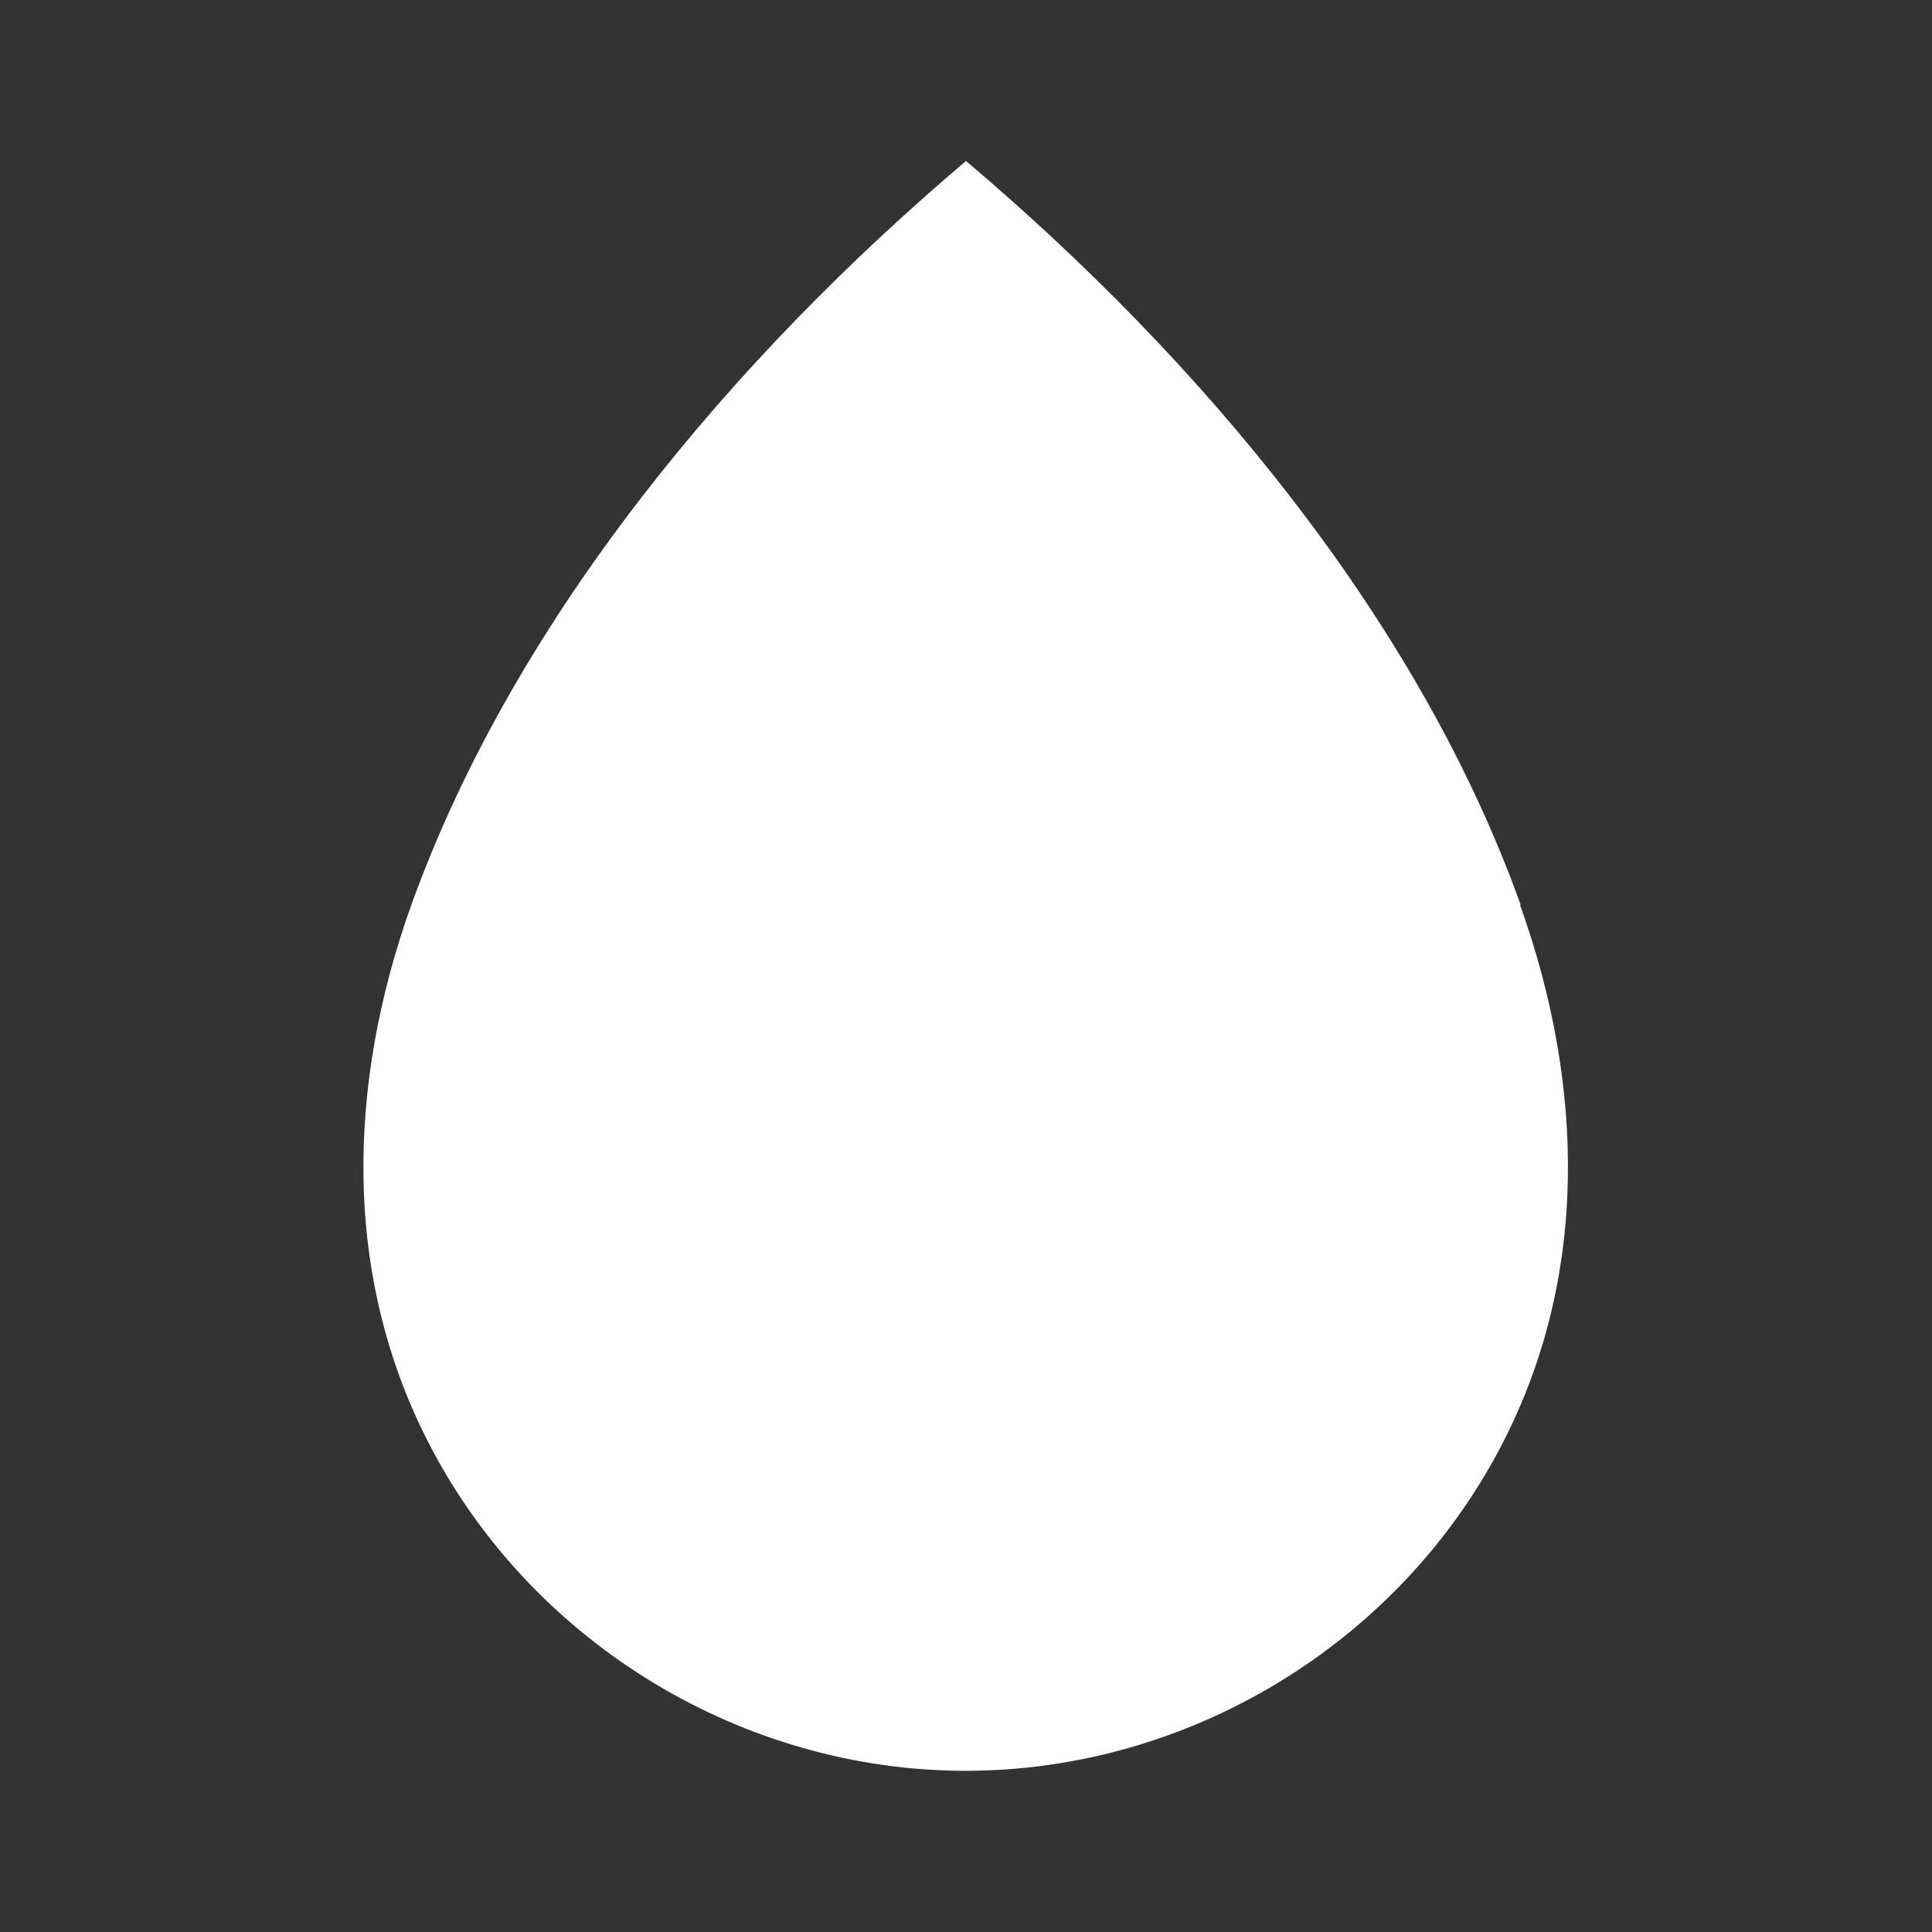 <!-- Created with Inkscape (http://www.inkscape.org/) -->
<svg width="48px" height="48px" version="1.1" xmlns="http://www.w3.org/2000/svg" xmlns:xlink="http://www.w3.org/1999/xlink"><rect width="100%" height="100%" fill="#333333" stroke="none"/><path d="m37.78 22.48c-2.568-7.165-8.012-13.6-13.78-18.48-5.762 4.883-11.2 11.32-13.78 18.48-1.588 4.43-1.745 9.24 0.492 13.49 2.572 4.888 7.76 8.025 13.28 8.025 5.523 0 10.71-3.137 13.28-8.025 2.238-4.252 2.08-9.06 0.492-13.49z" fill="#fff"/></svg>
